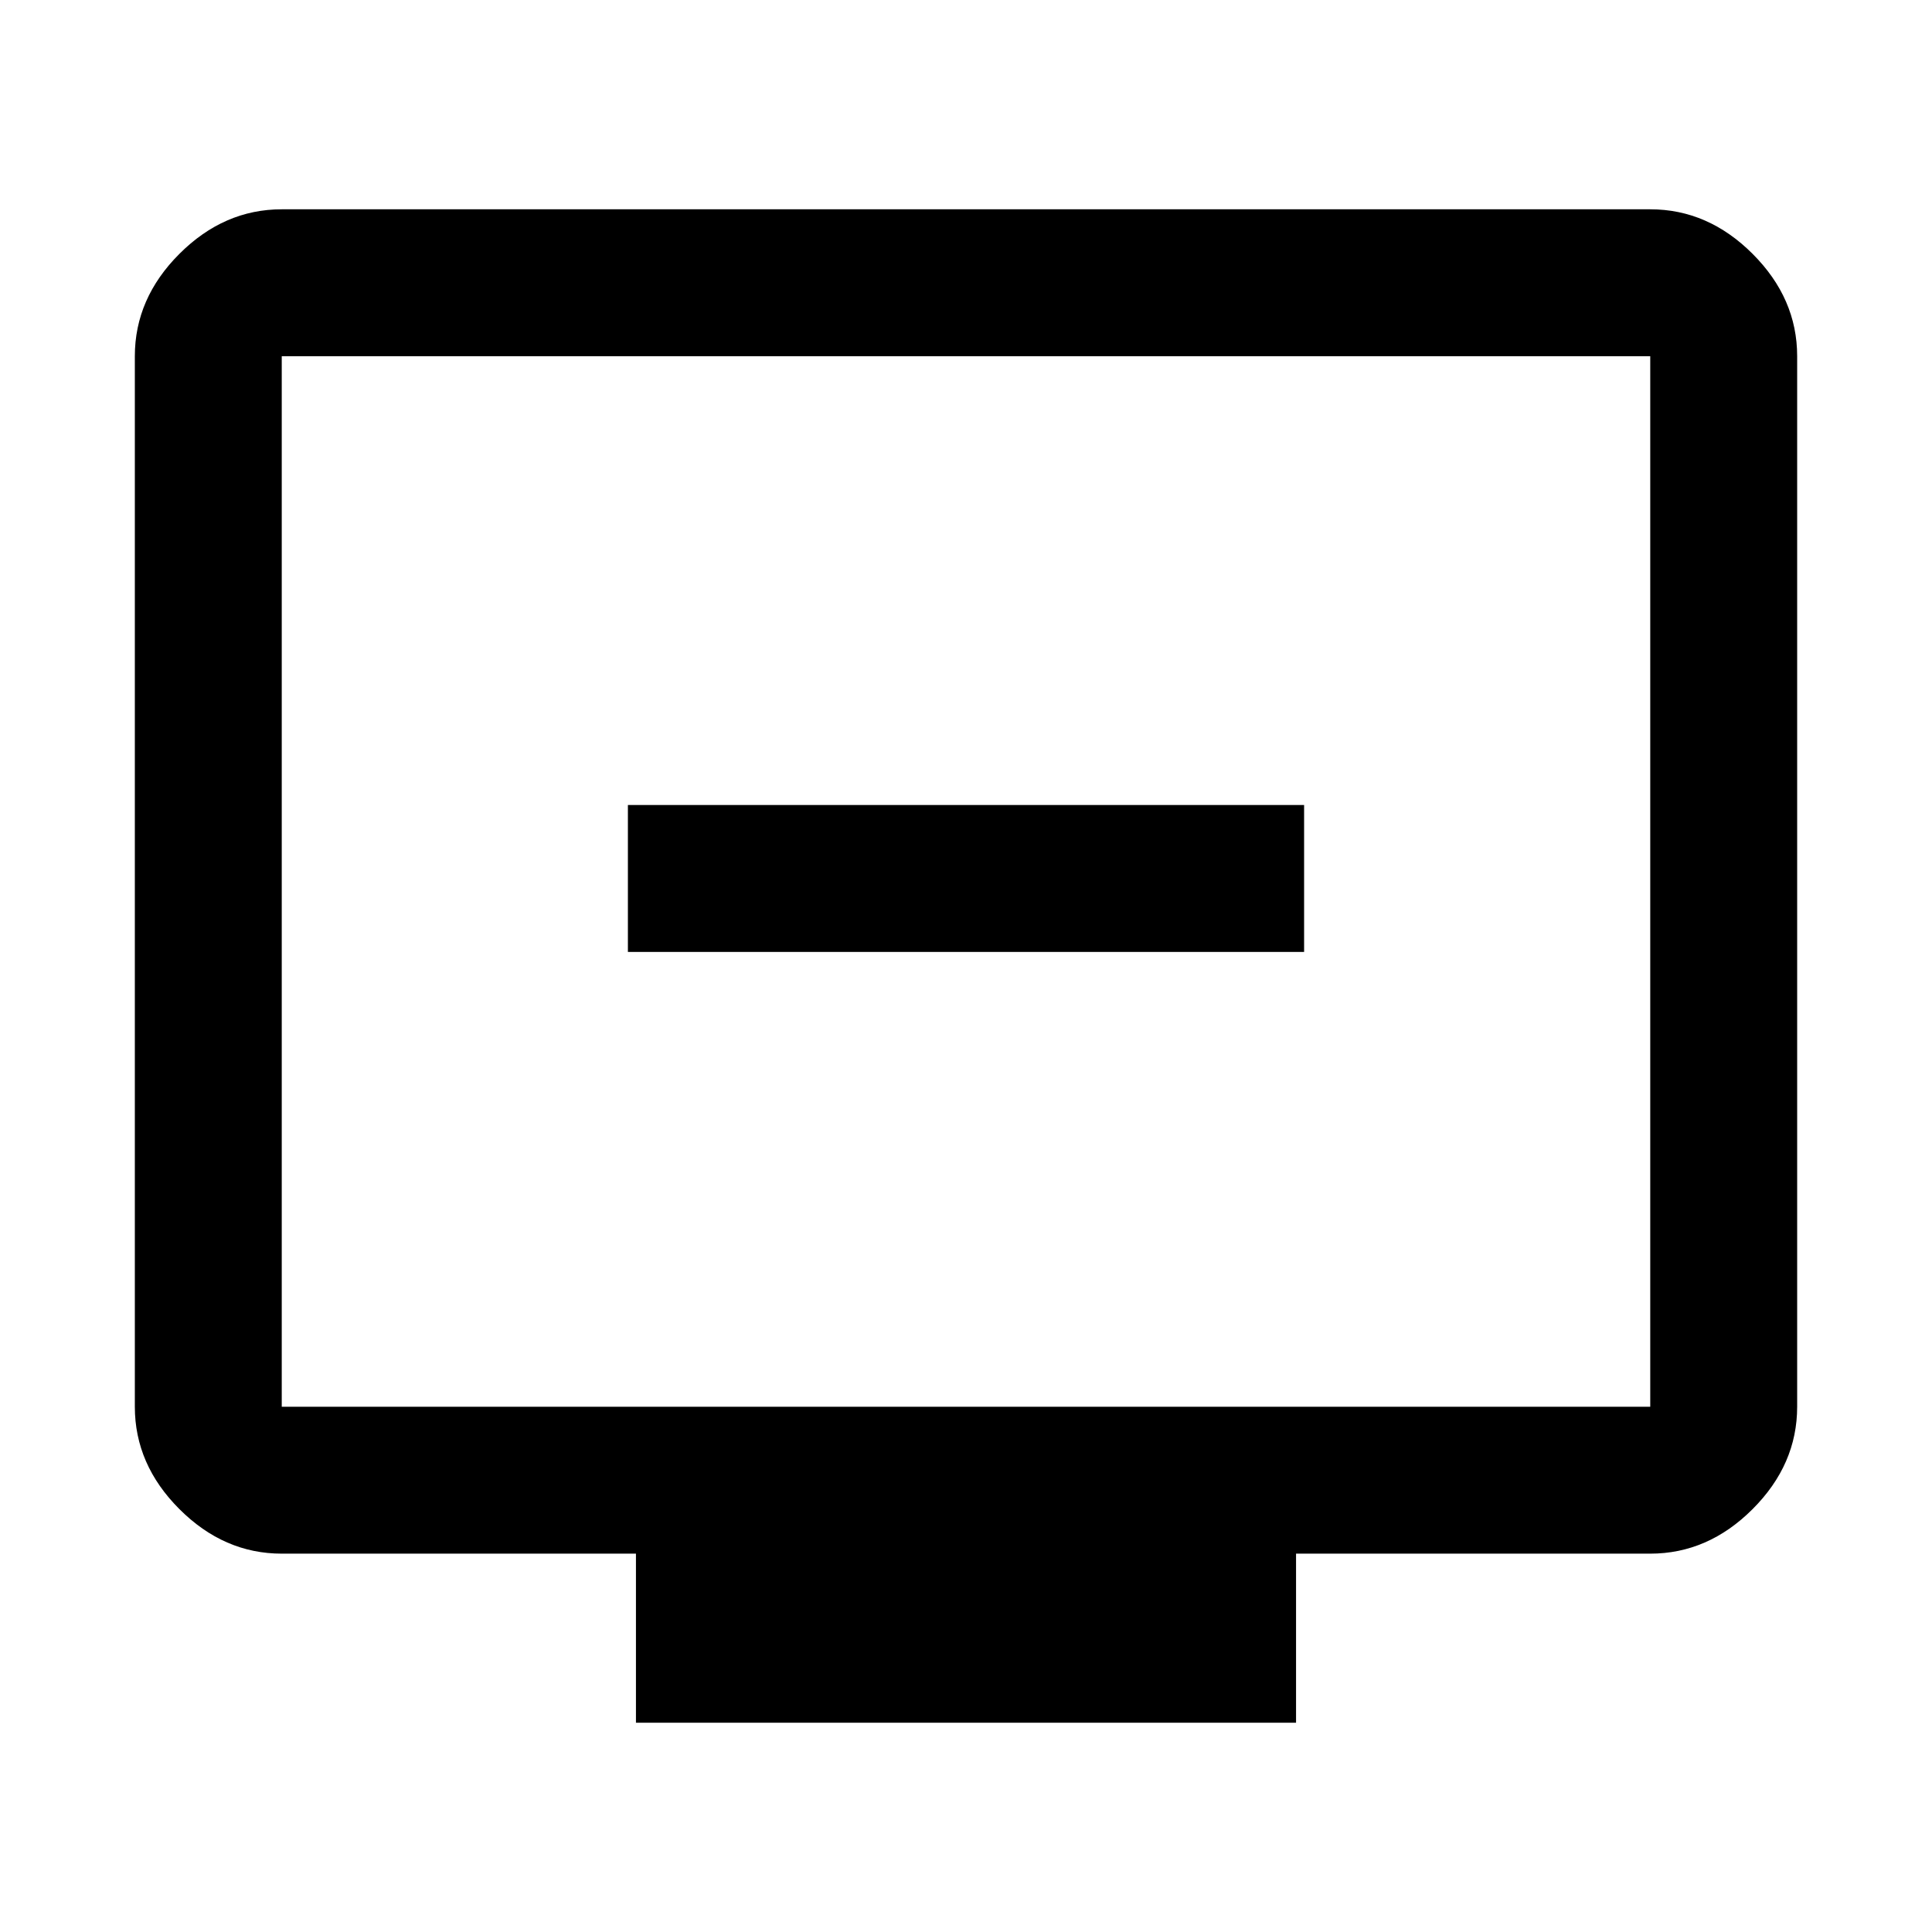 <svg xmlns="http://www.w3.org/2000/svg" height="48" viewBox="0 -960 960 960" width="48"><path d="M312-487h336v-73H312v73Zm4 383v-84H140q-28.72 0-50.86-22.14Q67-232.27 67-261v-522q0-28.72 22.14-50.86T140-856h680q28.72 0 50.86 22.14T893-783v522q0 28.73-22.14 50.86Q848.72-188 820-188H644v84H316ZM140-261h680v-522H140v522Zm0 0v-522 522Z"/></svg>
